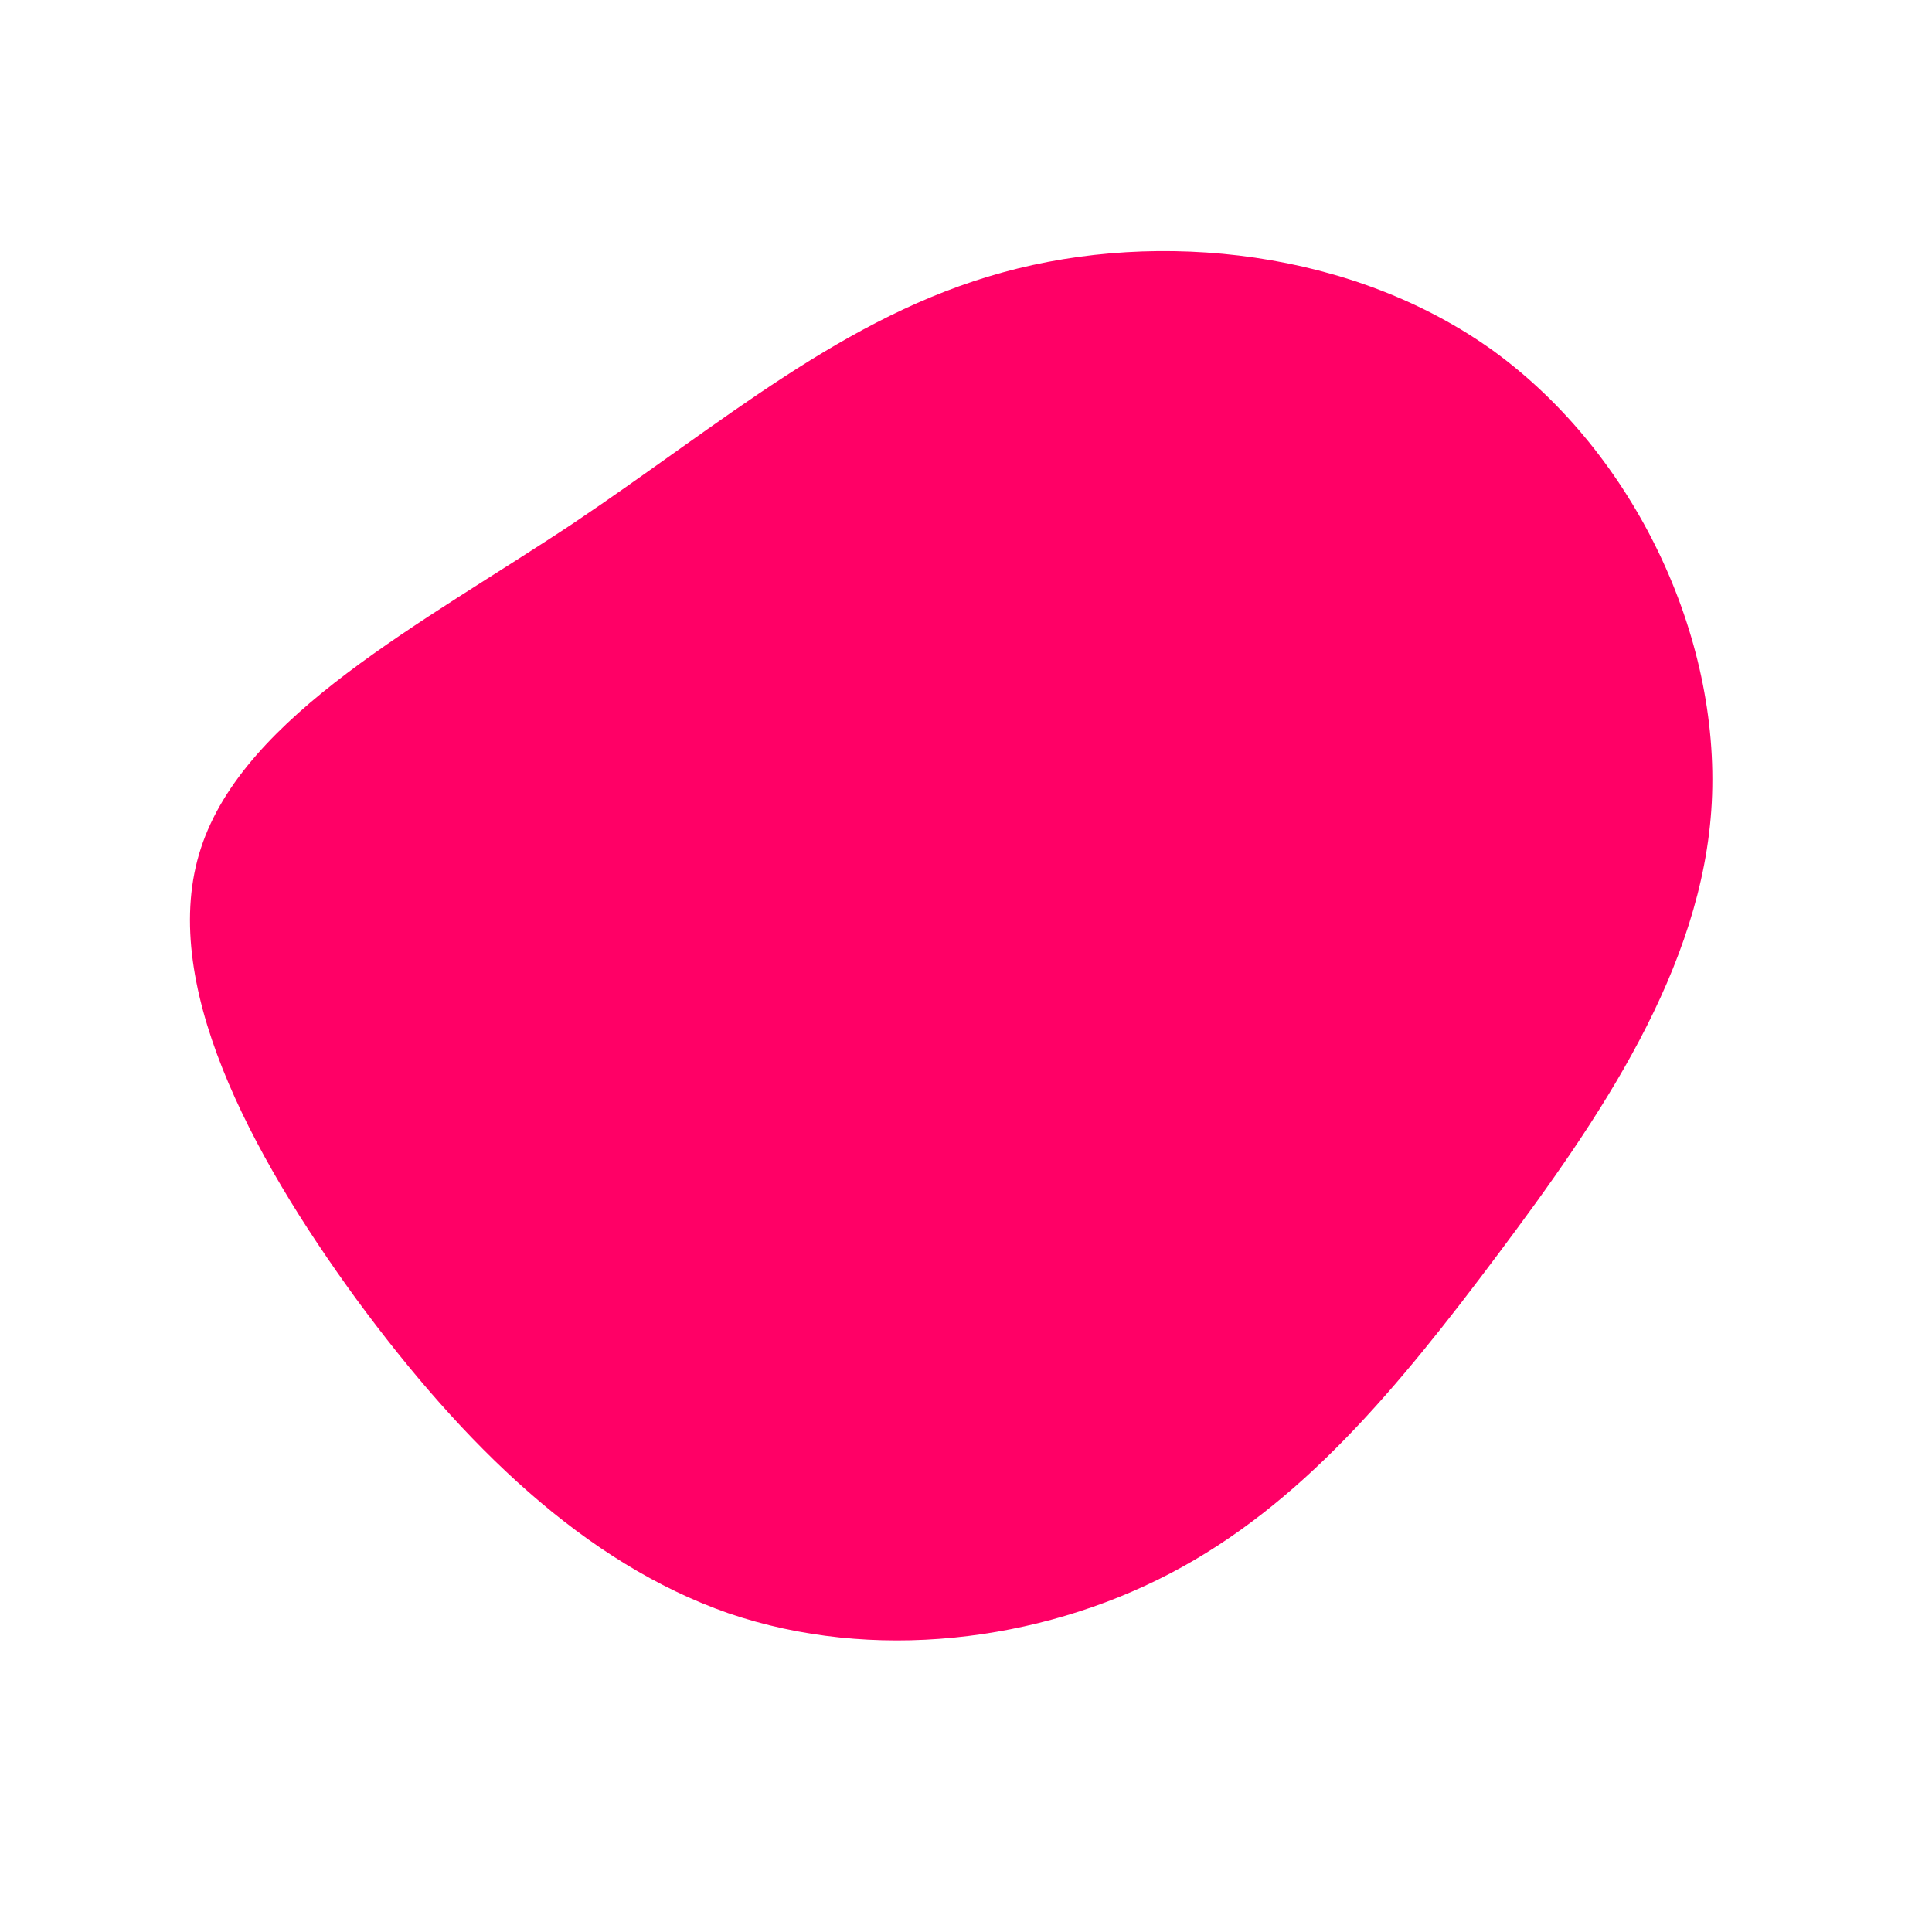 <?xml version="1.0" standalone="no"?>
<svg viewBox="0 0 200 200" xmlns="http://www.w3.org/2000/svg">
  <path fill="#FF0066" d="M54.7,-63.6C69.2,-53,78.1,-34.2,77.2,-16.9C76.3,0.3,65.5,15.9,55.1,29.8C44.7,43.7,34.7,55.8,21.1,62.9C7.5,70,-9.7,72.1,-24.6,67C-39.5,61.8,-52,49.6,-63.1,34.5C-74.1,19.4,-83.7,1.5,-79.2,-12.2C-74.7,-26,-56.2,-35.5,-40.7,-45.8C-25.2,-56.2,-12.6,-67.3,3.8,-71.8C20.1,-76.3,40.2,-74.1,54.7,-63.6Z" transform="translate(100 100)" />
</svg>
